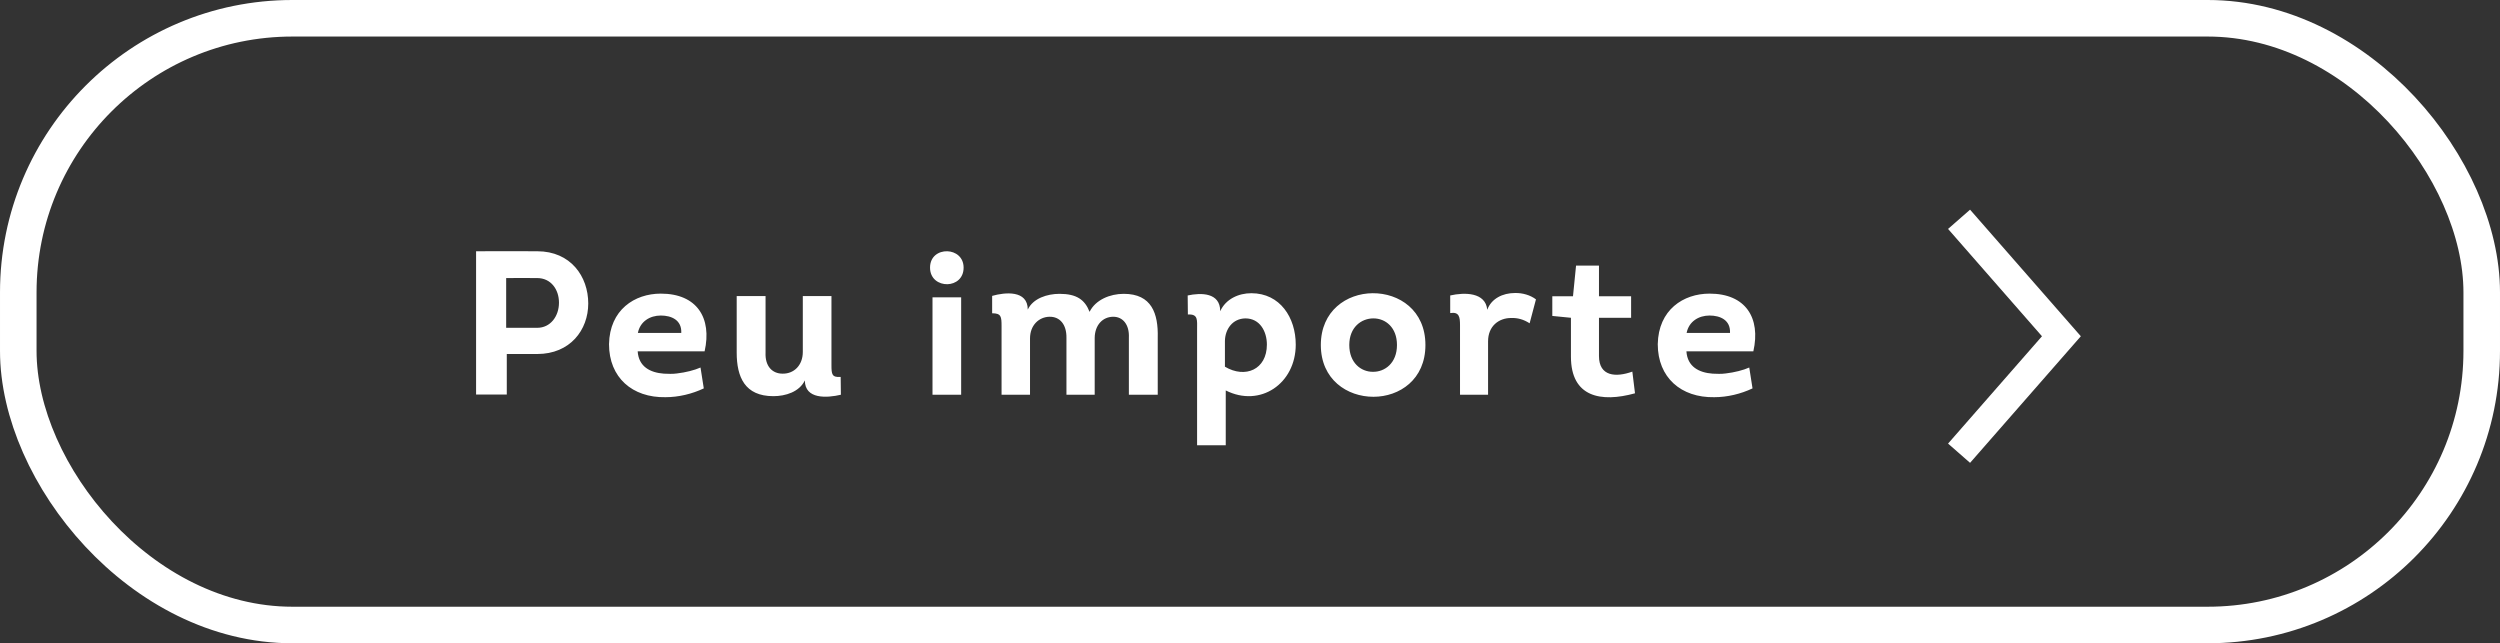 <svg width="171" height="44" viewBox="0 0 171 44" fill="none" xmlns="http://www.w3.org/2000/svg">
<rect x="0" y="0" width="171" height="44" fill="#333333" stroke="none"/>
<rect x="1.25" y="1.25" width="168.5" height="41.5" rx="18.75" stroke="white" stroke-width="2.5"/>
<path d="M34.664 26.986V24.214H36.75C38.99 24.214 40.236 22.576 40.236 20.756C40.236 18.908 39.032 17.186 36.75 17.186C35.35 17.186 33.964 17.172 32.564 17.186V26.986H34.664ZM34.622 22.422V19.02C35.336 19.02 36.036 19.006 36.75 19.02C37.674 19.02 38.234 19.79 38.234 20.7C38.234 21.638 37.646 22.422 36.75 22.422H34.622ZM45.199 20.084C43.407 20.084 41.699 21.19 41.657 23.542C41.657 25.824 43.253 27.21 45.521 27.168C46.417 27.168 47.341 26.944 48.139 26.566L47.915 25.138C47.509 25.32 46.907 25.474 46.305 25.544C46.011 25.586 45.689 25.572 45.409 25.558C44.471 25.488 43.687 25.082 43.617 24.032H48.195C48.713 21.736 47.663 20.084 45.199 20.084ZM45.199 21.582C45.927 21.582 46.641 21.89 46.599 22.772H43.631C43.785 21.988 44.457 21.582 45.199 21.582ZM54.912 20.252V24.074C54.912 24.984 54.31 25.572 53.526 25.558C52.84 25.558 52.322 25.068 52.364 24.116V20.252H50.39V24.116C50.39 25.796 50.95 27.098 52.896 27.098C53.736 27.098 54.674 26.804 55.052 26.02C55.052 27.322 56.564 27.224 57.516 27L57.502 25.782C56.9 25.824 56.872 25.6 56.872 24.97V20.252H54.912ZM63.615 18.306C63.615 19.076 64.217 19.454 64.805 19.44C65.365 19.426 65.911 19.048 65.911 18.306C65.911 17.578 65.351 17.2 64.791 17.186C64.203 17.172 63.615 17.536 63.615 18.306ZM65.743 20.336H63.783V27H65.743V20.336ZM79.189 27V23.094C79.231 21.456 78.783 20.098 76.865 20.098C75.927 20.098 74.933 20.504 74.527 21.33C74.205 20.504 73.645 20.098 72.469 20.098C71.629 20.098 70.663 20.406 70.299 21.176C70.299 19.832 68.745 19.986 67.863 20.238V21.428C68.479 21.428 68.507 21.652 68.507 22.31V27H70.453V23.15C70.453 22.24 71.069 21.68 71.783 21.666C72.497 21.652 72.959 22.198 72.945 23.108V27H74.877V23.108C74.891 22.212 75.437 21.68 76.123 21.666C76.795 21.652 77.257 22.198 77.215 23.094V27H79.189ZM83.463 21.288C83.463 20 82.147 20.014 81.237 20.21L81.251 21.512C81.965 21.47 81.881 21.89 81.881 22.534V30.458H83.841V26.706C86.193 27.896 88.629 26.244 88.629 23.57C88.629 21.736 87.565 20.056 85.591 20.056C84.723 20.056 83.841 20.448 83.463 21.288ZM83.785 23.318C83.799 22.52 84.303 21.792 85.185 21.778C86.179 21.778 86.655 22.674 86.655 23.57C86.655 25.278 85.171 25.908 83.785 25.082V23.318ZM97.499 23.598C97.499 21.218 95.693 20.042 93.887 20.056C92.109 20.07 90.345 21.26 90.345 23.598C90.345 25.964 92.151 27.14 93.943 27.14C95.721 27.14 97.499 25.964 97.499 23.598ZM92.291 23.598C92.291 22.38 93.117 21.778 93.943 21.778C94.769 21.778 95.553 22.394 95.553 23.598C95.553 24.83 94.727 25.446 93.901 25.432C93.089 25.432 92.291 24.816 92.291 23.598ZM101.728 21.19C101.616 19.986 100.174 19.986 99.194 20.21V21.414C99.809 21.316 99.865 21.68 99.865 22.24V27H101.784V23.346C101.784 22.31 102.512 21.75 103.366 21.75C103.8 21.736 104.22 21.848 104.626 22.114L105.06 20.476C104.668 20.182 104.136 20.028 103.618 20.042C102.792 20.042 102.008 20.42 101.728 21.19ZM109.37 18.166H107.802L107.592 20.266H106.178V21.61L107.452 21.736V24.396C107.452 27.168 109.51 27.546 111.834 26.902L111.652 25.418C110.532 25.824 109.37 25.754 109.37 24.354V21.736H111.568V20.266H109.37V18.166ZM116.933 20.084C115.141 20.084 113.433 21.19 113.391 23.542C113.391 25.824 114.987 27.21 117.255 27.168C118.151 27.168 119.075 26.944 119.873 26.566L119.649 25.138C119.243 25.32 118.641 25.474 118.039 25.544C117.745 25.586 117.423 25.572 117.143 25.558C116.205 25.488 115.421 25.082 115.351 24.032H119.929C120.447 21.736 119.397 20.084 116.933 20.084ZM116.933 21.582C117.661 21.582 118.375 21.89 118.333 22.772H115.365C115.519 21.988 116.191 21.582 116.933 21.582Z" fill="white"/>
<path d="M134 31L141 23L134 15" stroke="white" stroke-width="2"/>
</svg>

